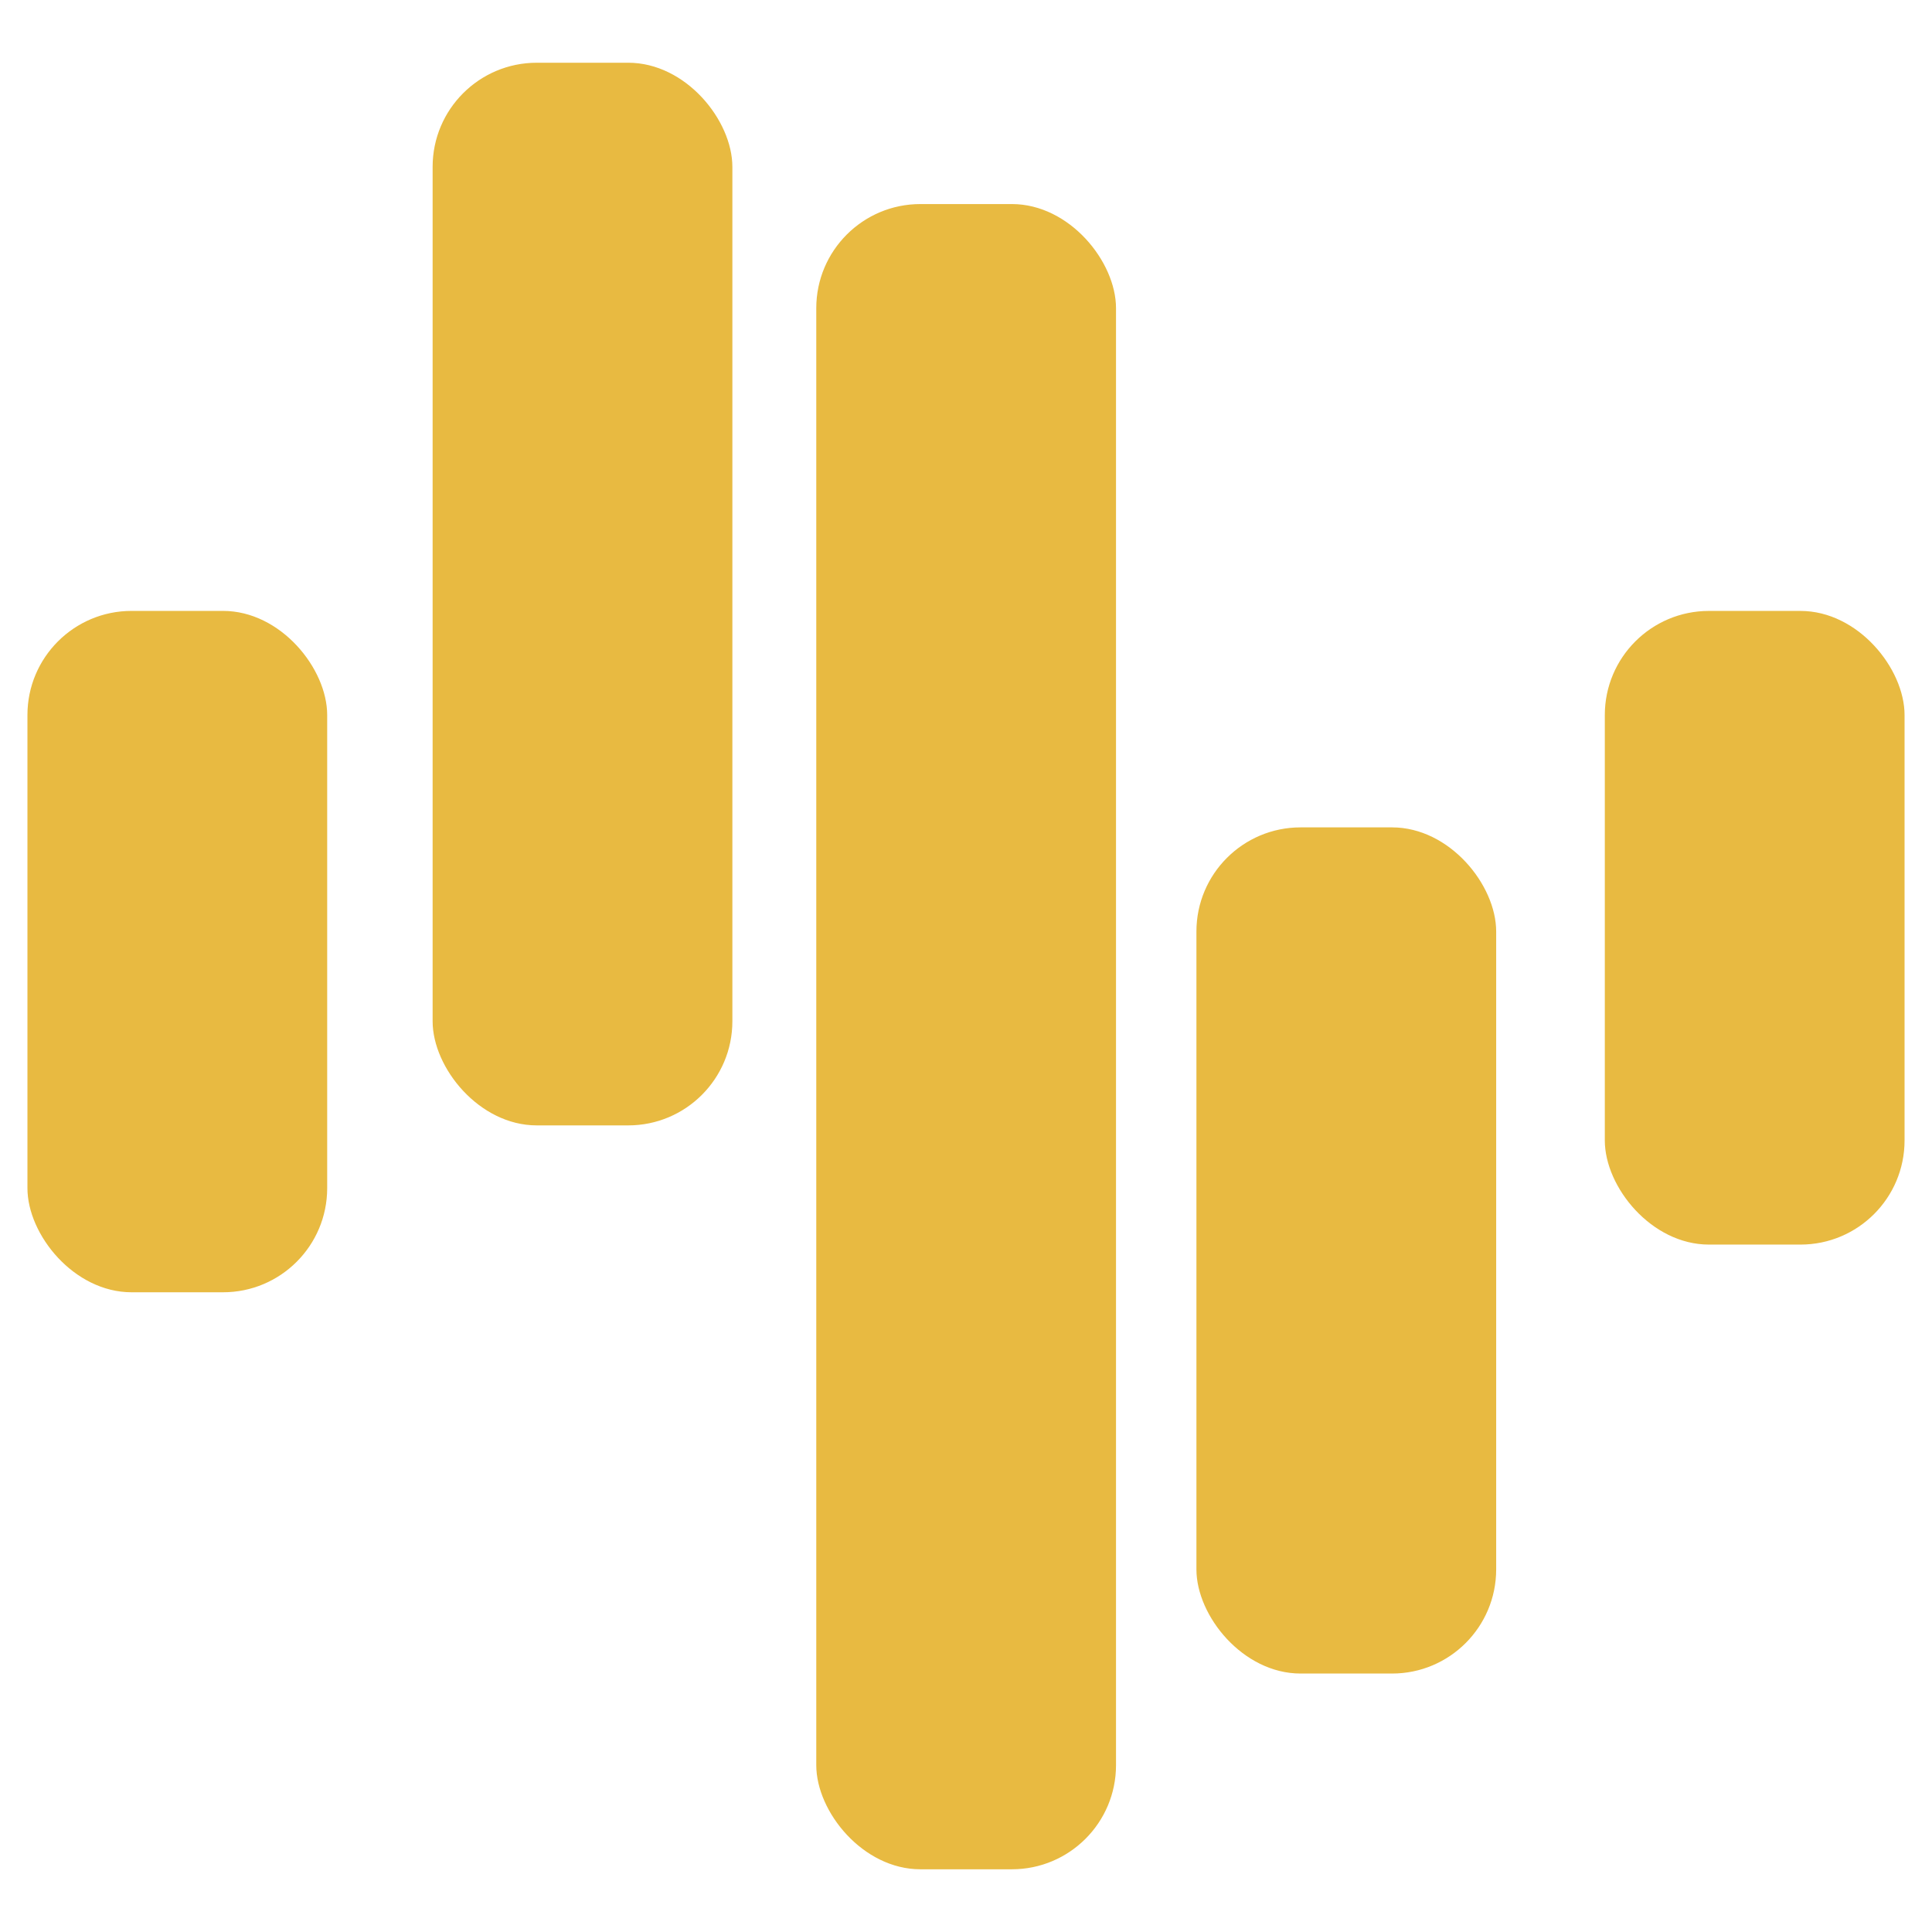 <svg xmlns="http://www.w3.org/2000/svg" id="Layer_1" data-name="Layer 1" viewBox="0 0 1080 1080" width="100%" height="100%"  xmlns:xlink="http://www.w3.org/1999/xlink"><rect id="svgEditorBackground" x="0" y="0" width="1080" height="1080" style="fill:none;stroke:none;"/><defs><style>.cls-1{fill:#b780e2;}.cls-2{fill:#a25cd9;}.cls-3{fill:#984ad5;}.cls-4{fill:#7710c8;}.cls-5{fill:#8427cd;}</style></defs><title>zignaly_logo</title><rect class="cls-1" x="897.1" y="341.51" width="167.56" height="354.22" rx="58.21" style="fill:#e8ba41;"/><rect class="cls-2" x="668.81" y="462.51" width="167.56" height="473.01" rx="58.21" style="fill:#e8ba41;"/><rect class="cls-3" x="456.3" y="114.07" width="167.56" height="930.87" rx="58.21" style="fill:#e8ba41;"/><rect class="cls-4" x="241.84" y="35.07" width="167.56" height="594.03" rx="58.21" style="fill:#e8ba41;"/><rect class="cls-5" x="15.34" y="341.5" width="167.56" height="380.89" rx="58.21" style="fill:#e8ba41;"/></svg>